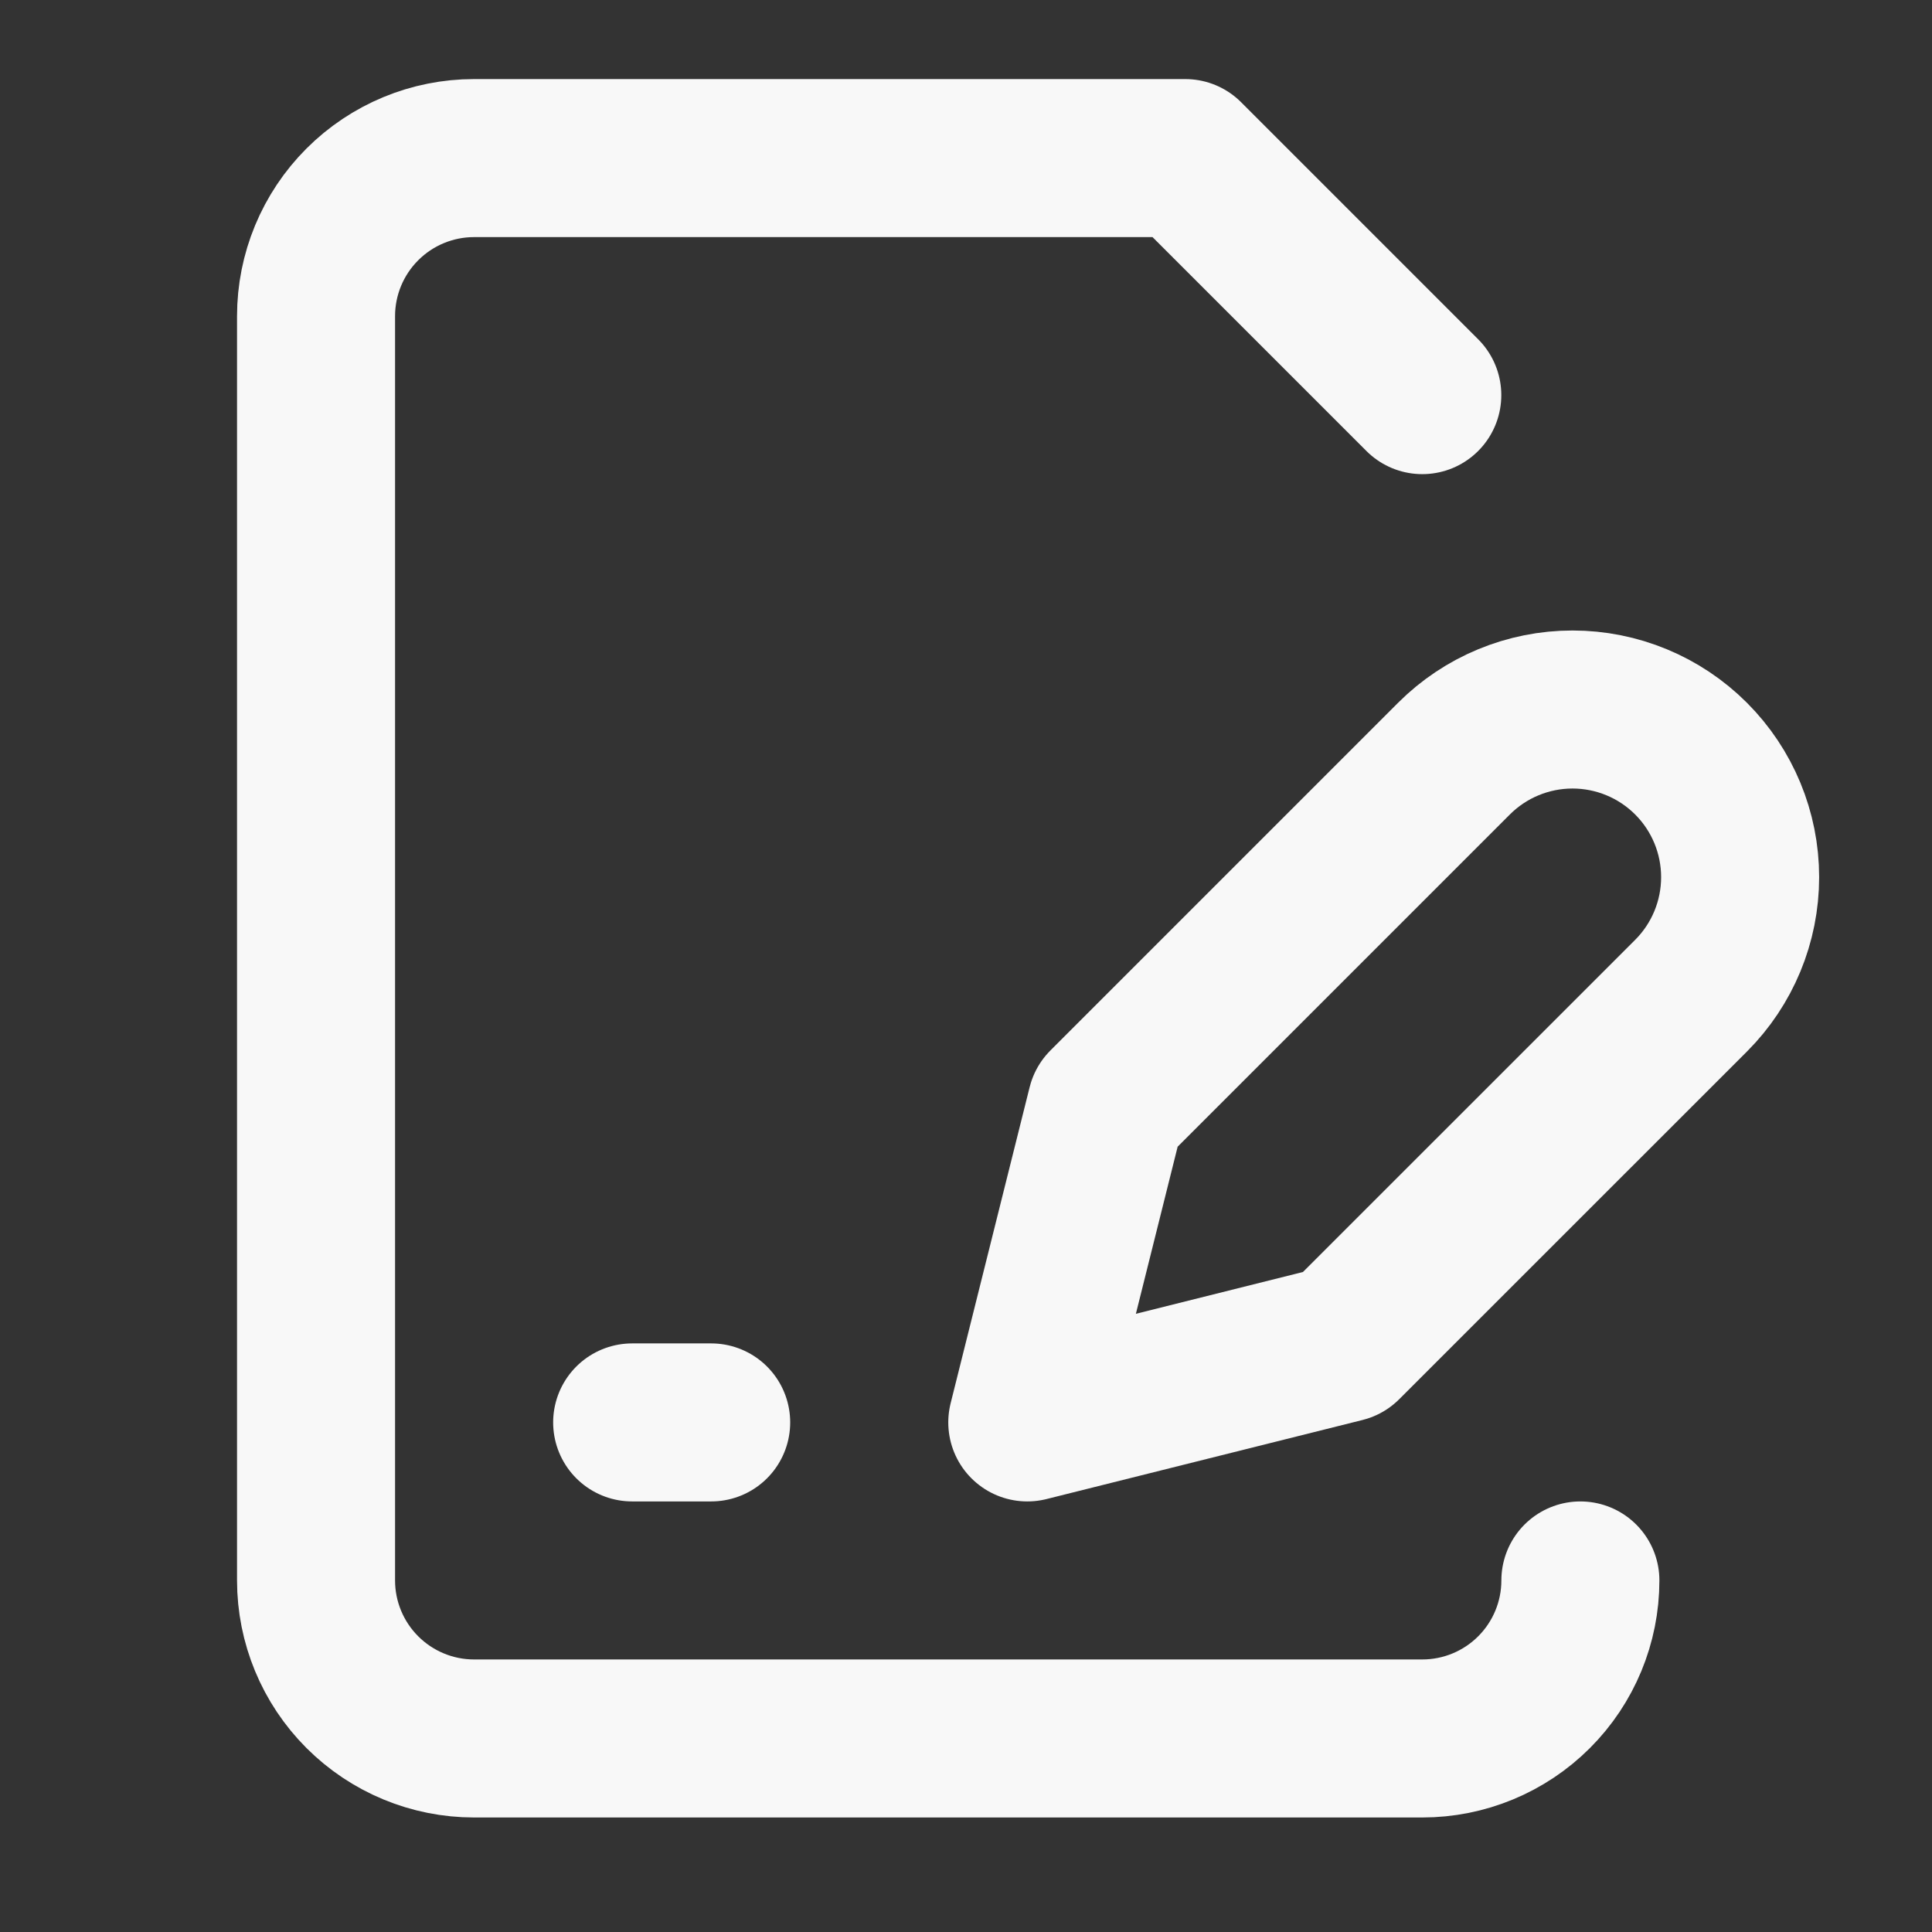<svg width="29" height="29" viewBox="0 0 29 29" fill="none" xmlns="http://www.w3.org/2000/svg">
<rect x="0" y="0" width="29" height="29" fill="#333333" stroke="none"/>
<path d="M21.349 5.931L17.791 2.373H7.116C6.487 2.373 5.884 2.623 5.439 3.068C4.994 3.513 4.744 4.116 4.744 4.745V23.723C4.744 24.352 4.994 24.955 5.439 25.4C5.884 25.845 6.487 26.095 7.116 26.095H21.349C21.979 26.095 22.582 25.845 23.027 25.4C23.472 24.955 23.722 24.352 23.722 23.723M9.489 21.351H10.675" stroke="#F8F8F8" stroke-width="2.372" stroke-linecap="round" stroke-linejoin="round"/>
<path d="M21.825 11.387C22.297 10.915 22.937 10.65 23.604 10.65C24.271 10.65 24.911 10.915 25.383 11.387C25.855 11.859 26.12 12.499 26.12 13.166C26.12 13.834 25.855 14.474 25.383 14.946L20.164 20.164L15.42 21.351L16.606 16.606L21.825 11.387Z" stroke="#F8F8F8" stroke-width="2.372" stroke-linecap="round" stroke-linejoin="round"/>
</svg>
